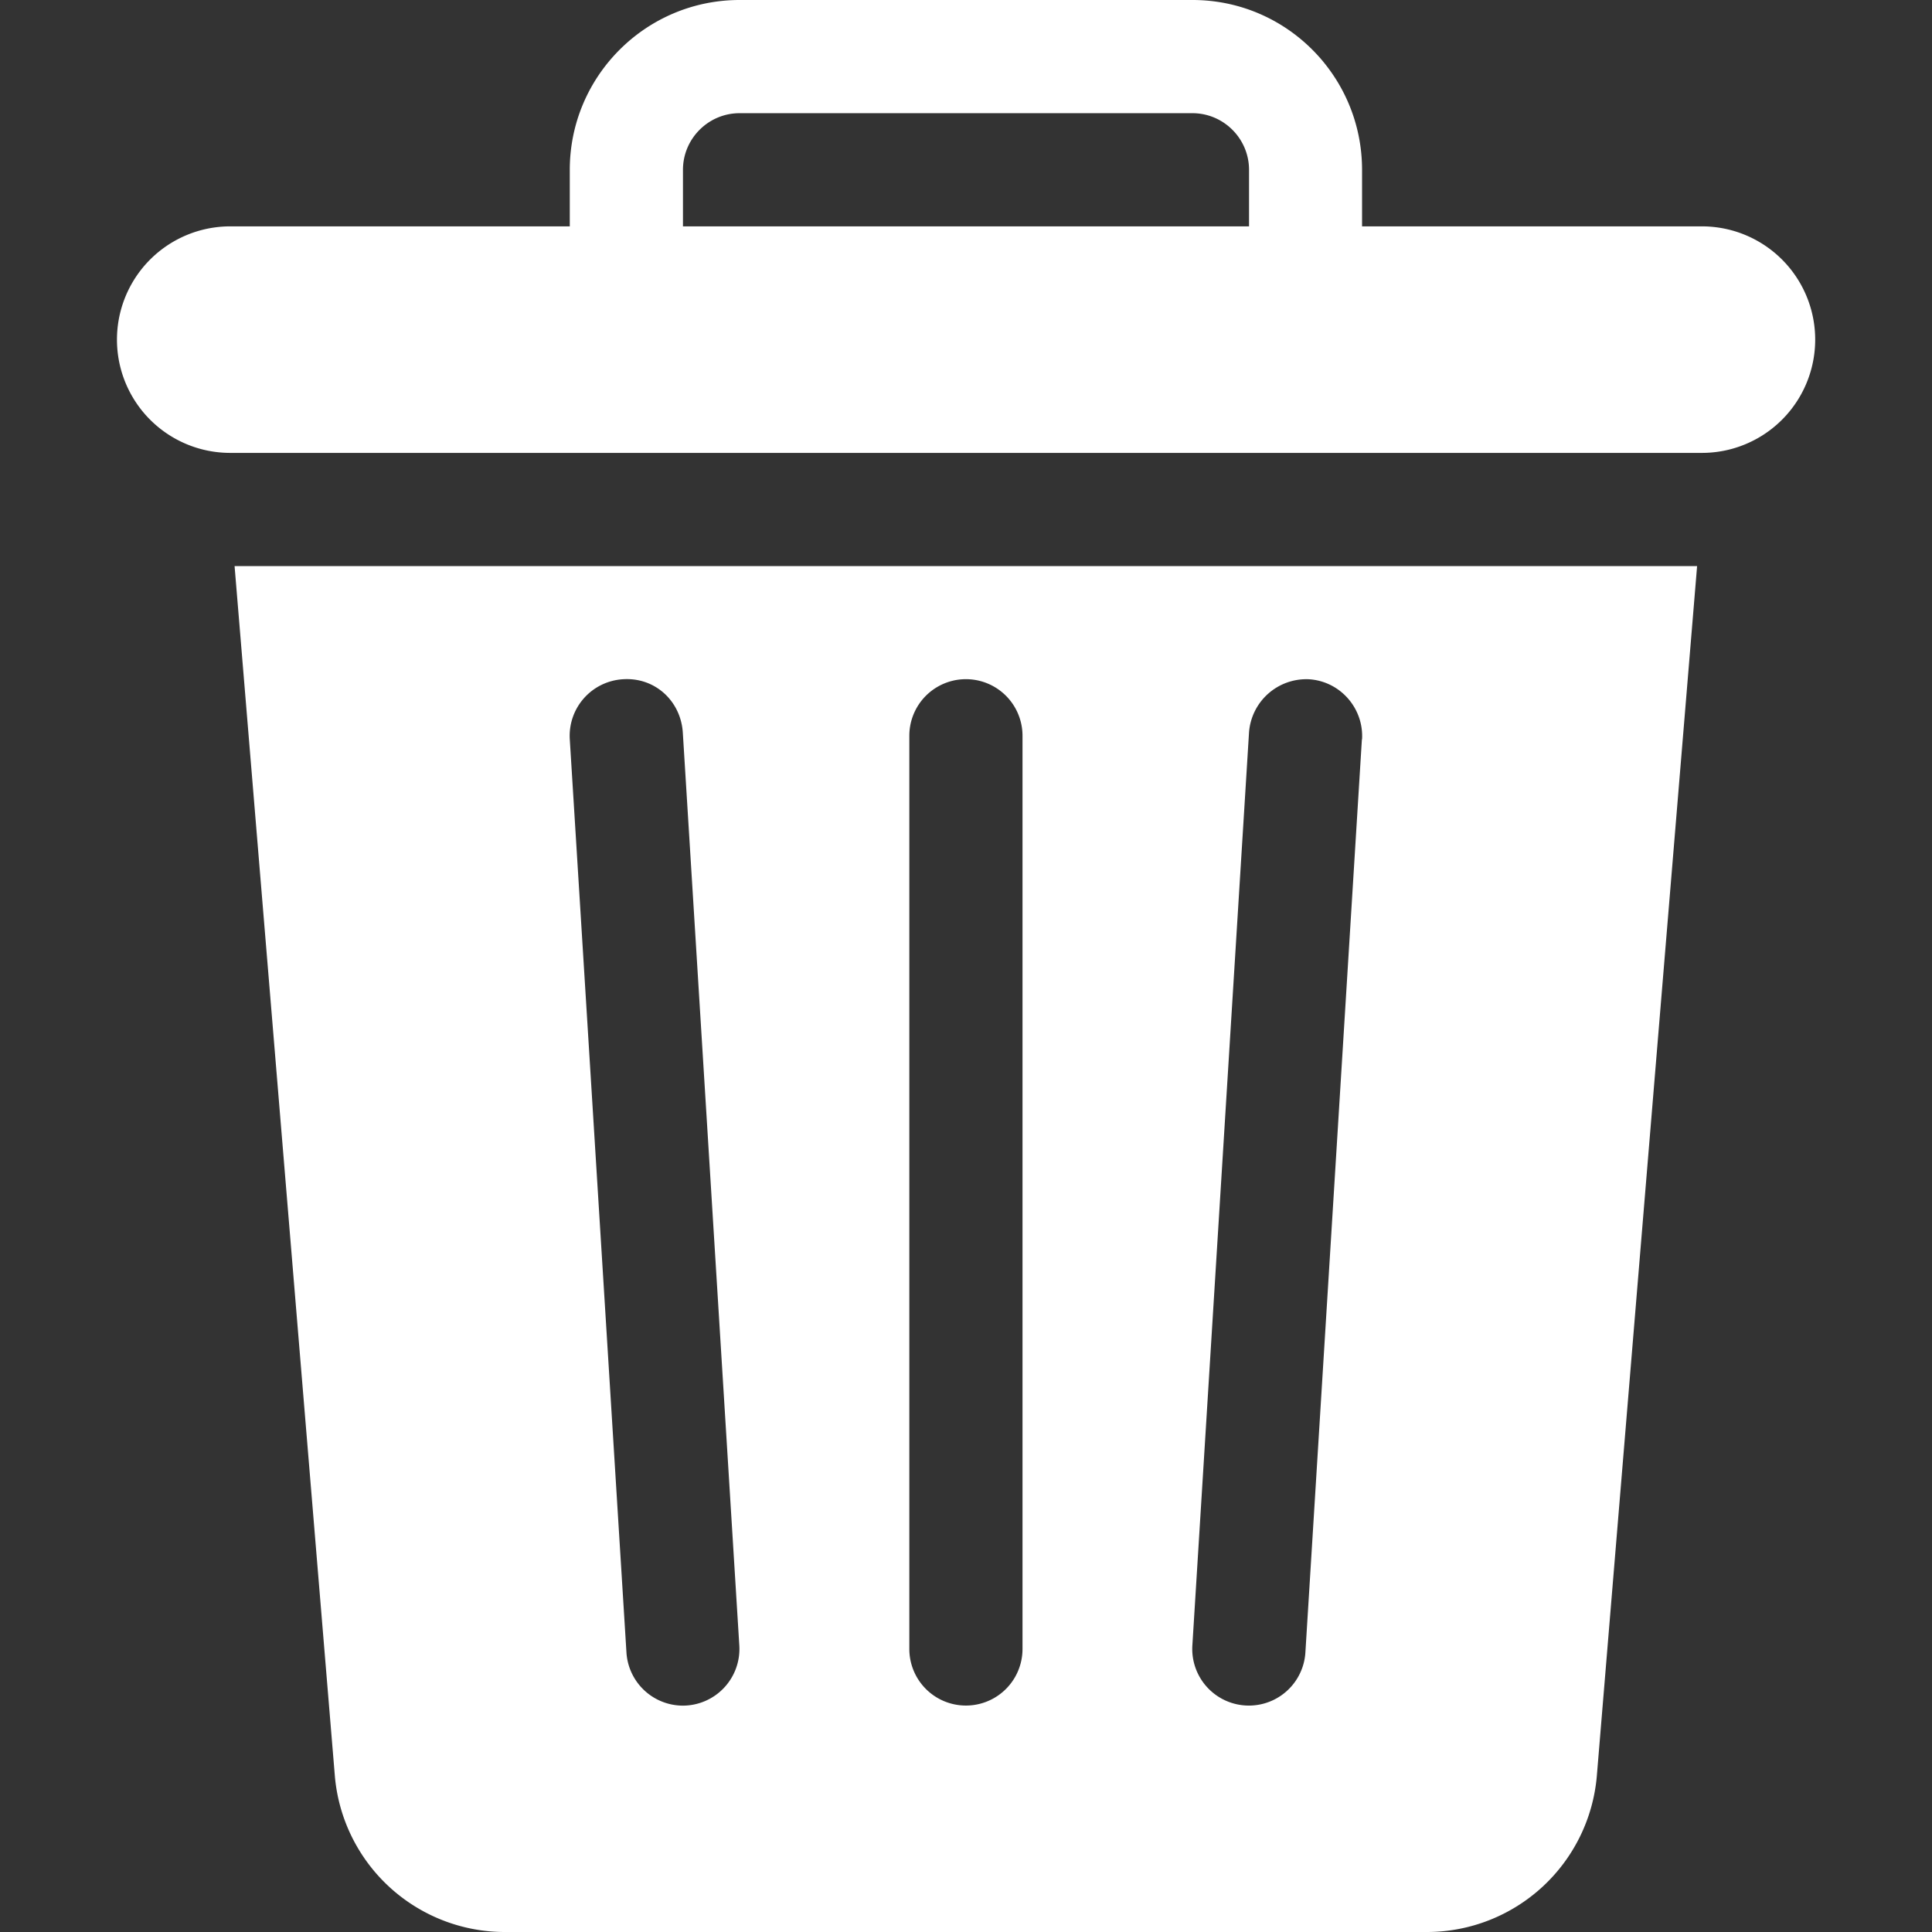<svg width="12" height="12" fill="none" xmlns="http://www.w3.org/2000/svg"><rect width="100%" height="100%" fill="#333333" stroke="none"/><path d="M1.457 3.516l.623 7.517A1.06 1.06 0 003.13 12h5.738a1.06 1.06 0 001.05-.967l.623-7.517H1.457zm2.784 7.078a.352.352 0 01-.35-.33l-.352-5.672a.352.352 0 01.329-.373c.2-.014.36.135.373.33l.351 5.671a.352.352 0 01-.351.374zm2.11-.352a.351.351 0 11-.703 0V4.57a.351.351 0 11.703 0v5.672zm2.108-5.65l-.351 5.672a.351.351 0 11-.702-.044l.352-5.672a.357.357 0 01.372-.329c.194.012.341.18.33.373zm2.111-3.186H8.46v-.351C8.46.473 7.989 0 7.407 0H4.594c-.582 0-1.055.473-1.055 1.055v.351H1.43a.703.703 0 100 1.407h9.141a.703.703 0 000-1.407zm-2.812 0H4.242v-.351c0-.194.158-.352.352-.352h2.812c.194 0 .352.158.352.352v.351z" fill="#fff"/></svg>